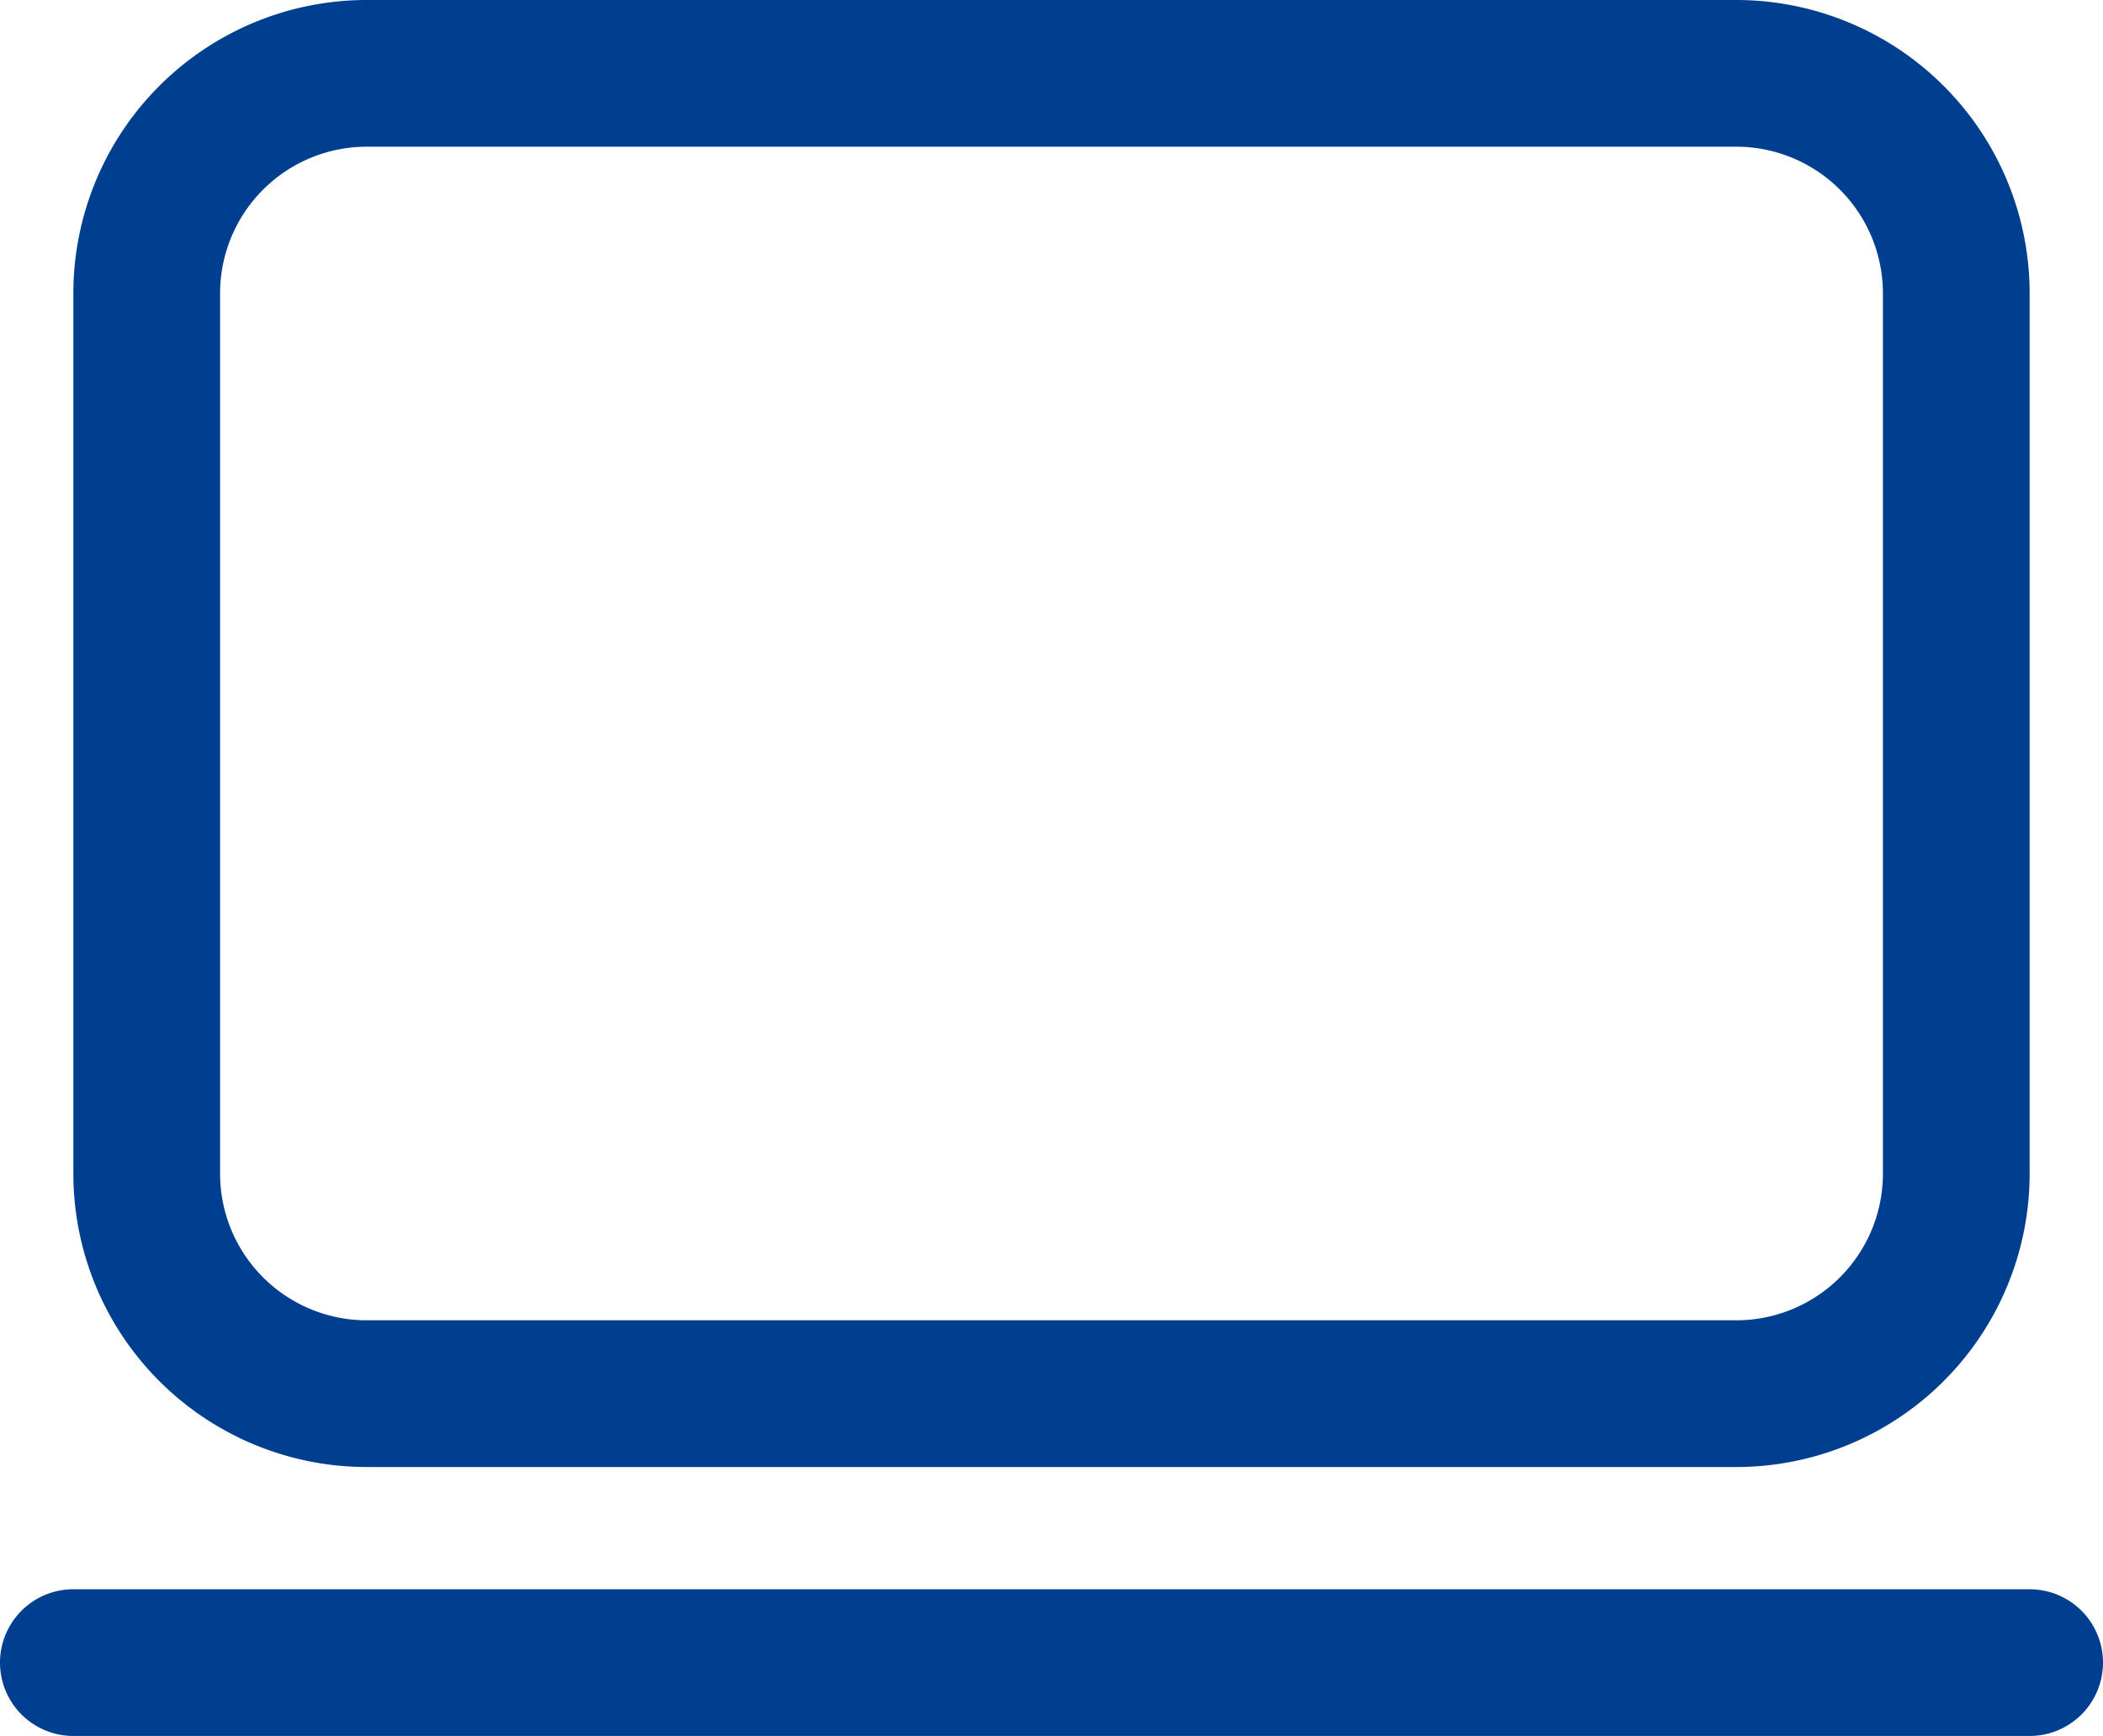 <svg xmlns="http://www.w3.org/2000/svg" width="21.5" height="17.75" viewBox="0 0 21.5 17.75"><defs><style>.a{fill:#003f8f;}</style></defs><g transform="translate(0 0)"><path class="a" d="M17,15H3a3,3,0,0,1-3-3V3A3,3,0,0,1,3,0H17a3,3,0,0,1,3,3v9A3,3,0,0,1,17,15ZM3,1.5A1.5,1.5,0,0,0,1.5,3v9A1.5,1.5,0,0,0,3,13.5H17A1.5,1.5,0,0,0,18.5,12V3A1.5,1.5,0,0,0,17,1.5Z" transform="translate(0.75)"/><path class="a" d="M.75,0h20a.75.75,0,0,1,0,1.5H.75A.75.75,0,0,1,.75,0Z" transform="translate(0 16.25)"/></g></svg>